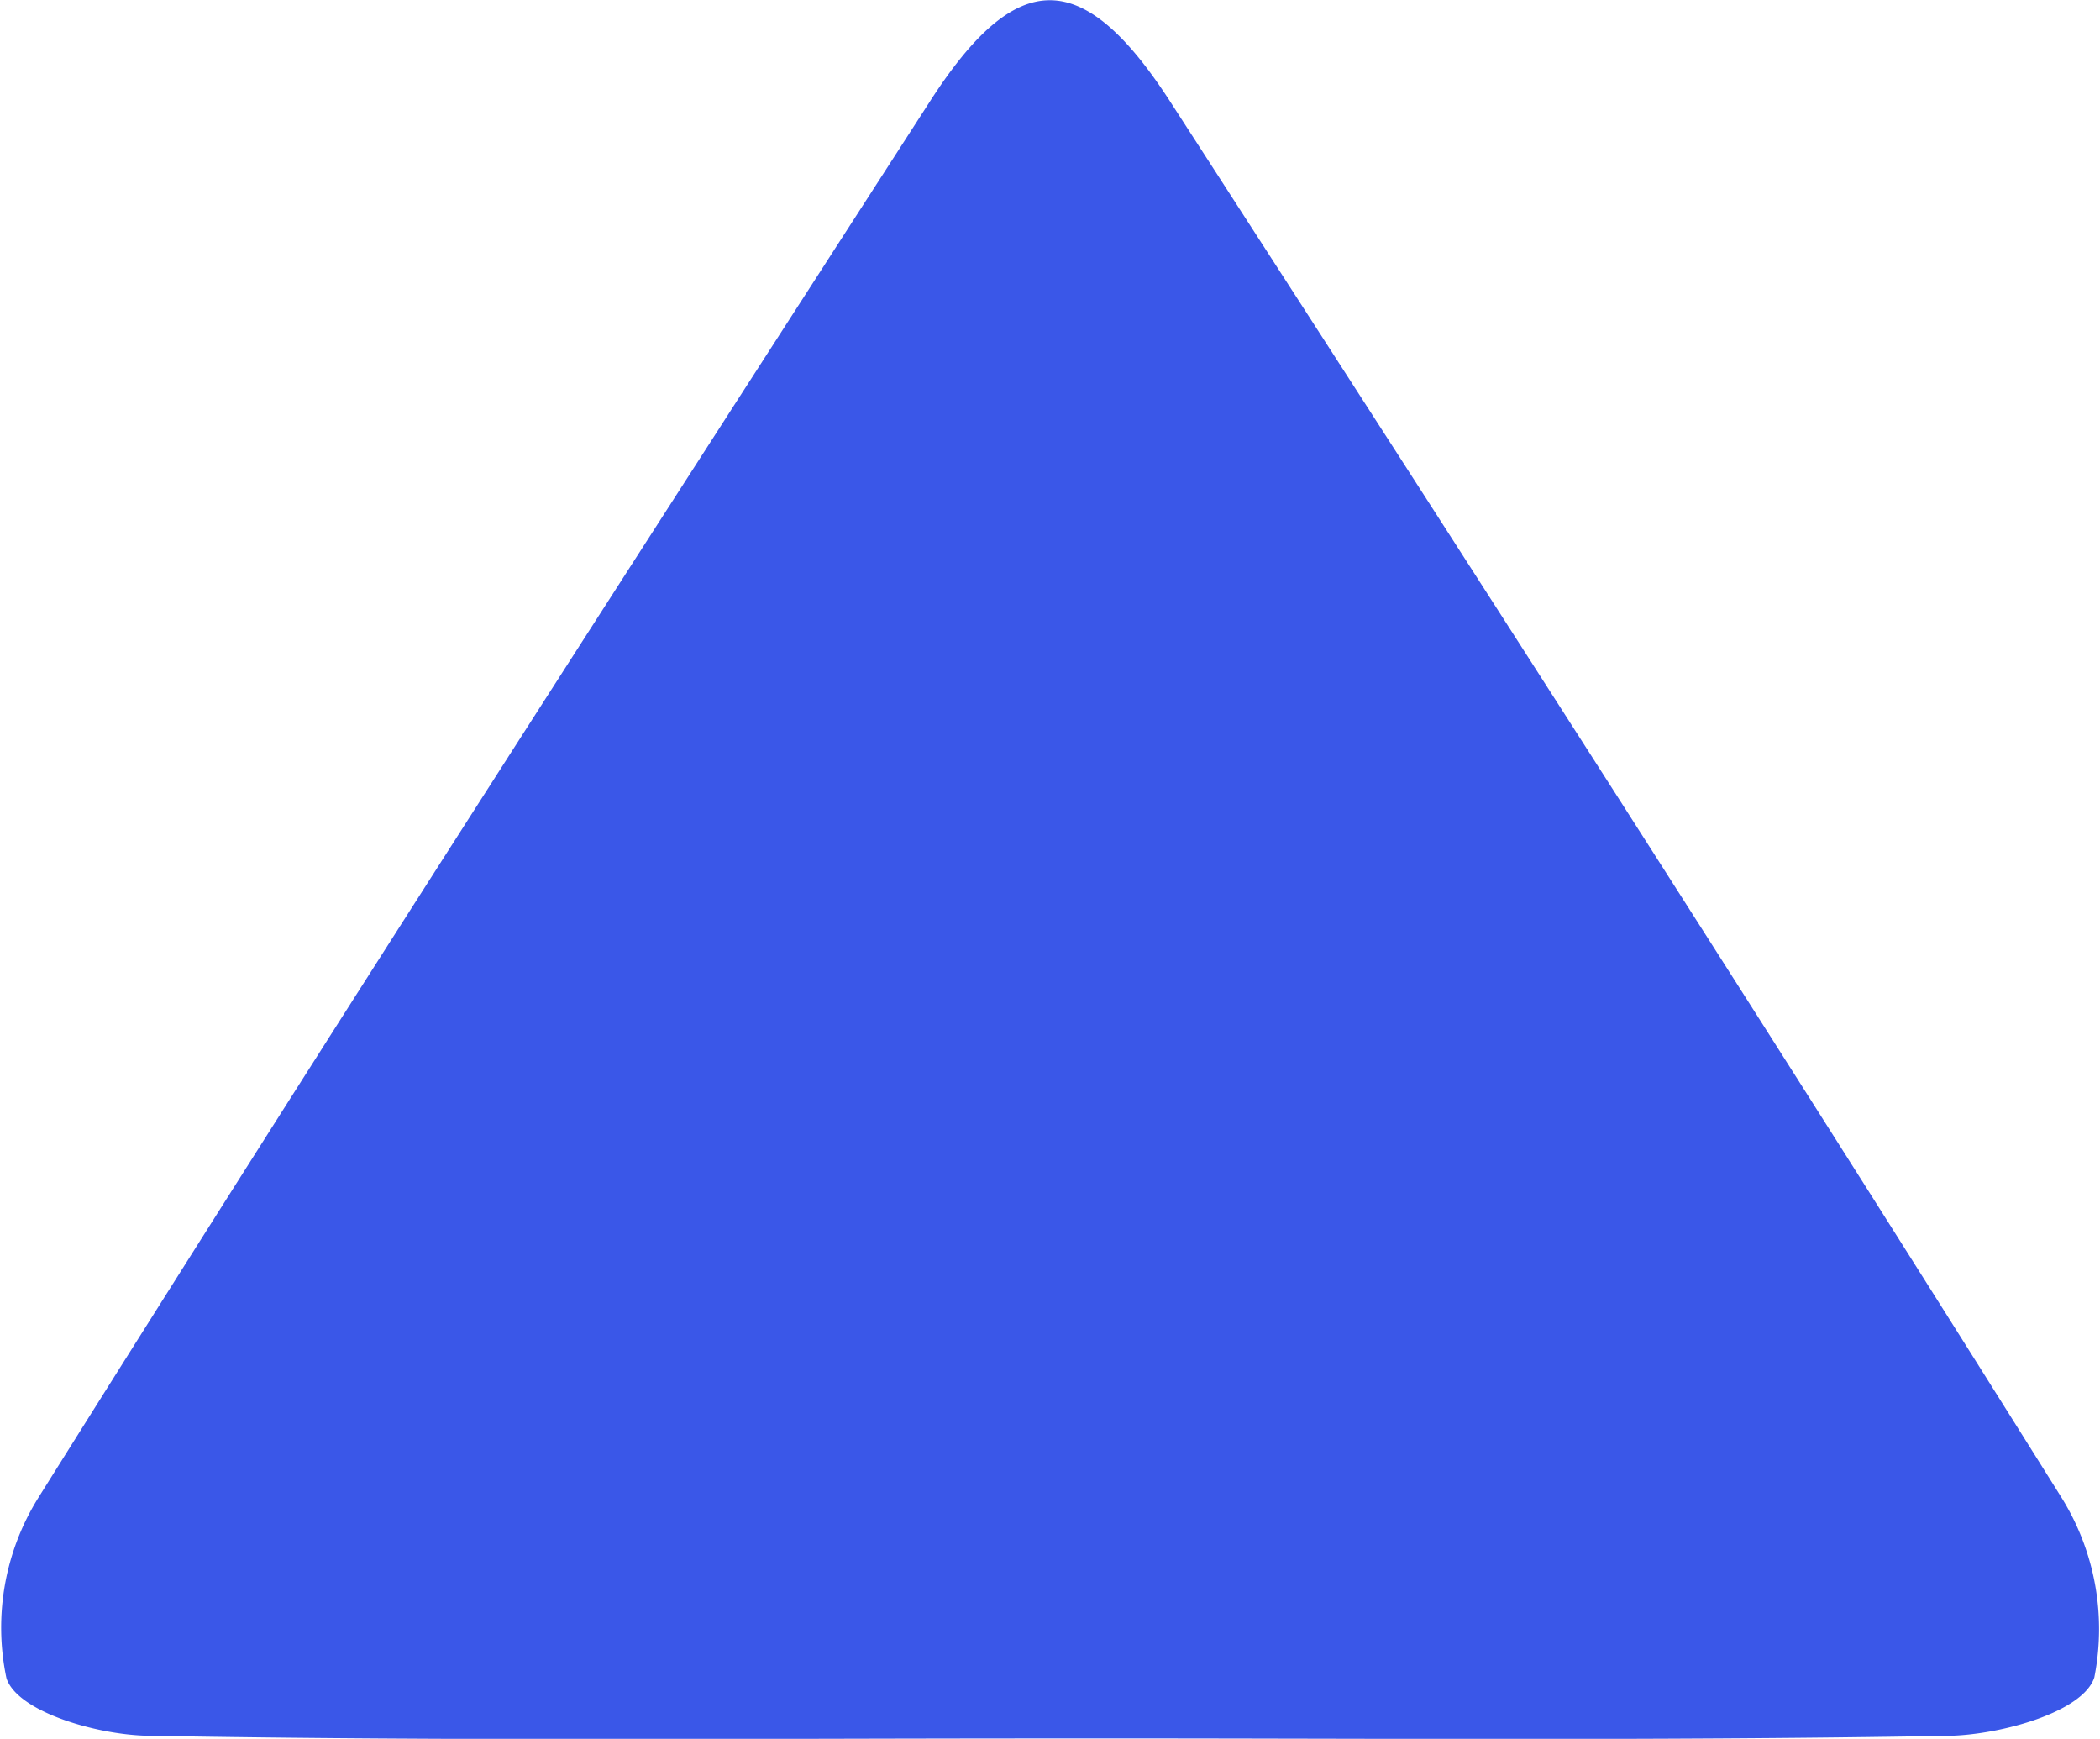 <svg xmlns="http://www.w3.org/2000/svg" viewBox="0 0 55.15 45.66">
  <defs>
    <style>
      .cls-1 {
        fill: #3a57e8;
      }
    </style>
  </defs>
  <title>Arriba</title>
  <g id="Capa_2" data-name="Capa 2">
    <g id="Capa_1-2" data-name="Capa 1">
      <path class="cls-1" d="M27.58,45.65c-7.87,0-15.74.07-23.61-.07-1.34,0-3.5-.61-3.8-1.51A6.44,6.44,0,0,1,1,39.34C8.73,27,16.57,14.84,24.43,2.65c2.27-3.52,4-3.53,6.29,0C38.58,14.81,46.42,27,54.13,39.31A6.53,6.53,0,0,1,55,44.05c-.3.91-2.46,1.5-3.8,1.53C43.32,45.72,35.45,45.64,27.58,45.65Z"/>
    </g>
  </g>
</svg>
